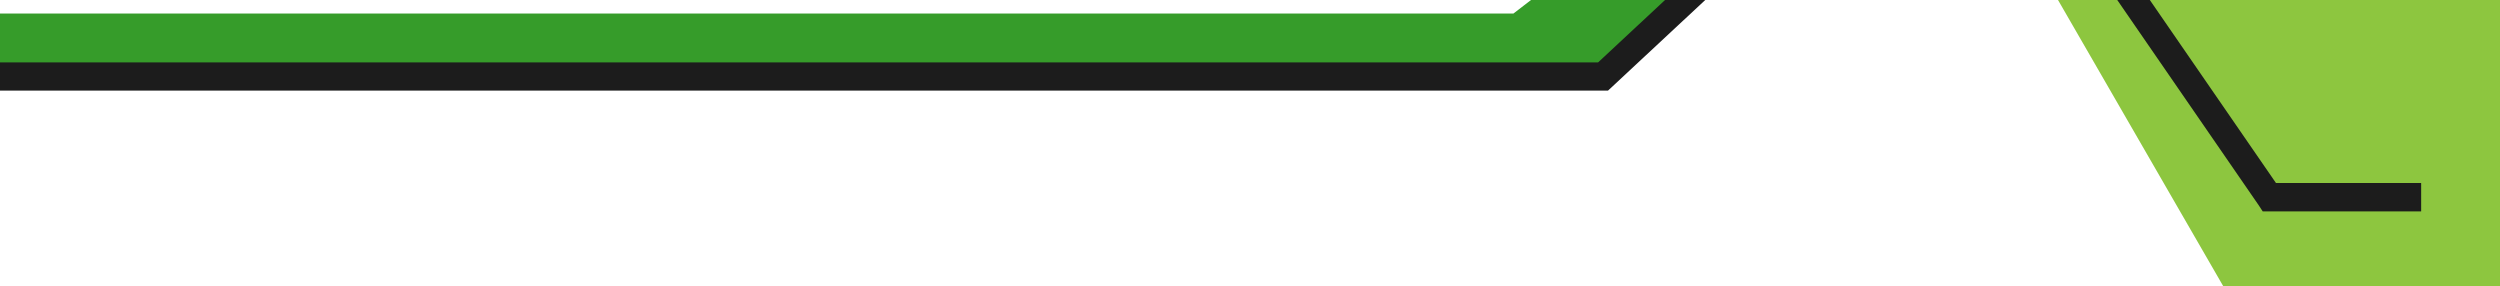 <svg xml:space="preserve" viewBox="341.28 457.92 434.16 49.68" version="1.1" xmlns:xlink="http://www.w3.org/1999/xlink" xmlns="http://www.w3.org/2000/svg" style="max-height: 500px" width="434.16" height="49.68">
<desc>Created with Fabric.js 5.2.4</desc>
<defs>
</defs>
<g id="ec5a61c9-26c6-45b9-9b3b-46c31e2eabfa" transform="matrix(1 0 0 1 540 540)">
</g>
<g id="9fe936b4-b6cd-4648-b25a-f177496ed37d" transform="matrix(1 0 0 1 540 540)">
<rect height="1080" width="1080" ry="0" rx="0" y="-540" x="-540" style="stroke: none; stroke-width: 1; stroke-dasharray: none; stroke-linecap: butt; stroke-dashoffset: 0; stroke-linejoin: miter; stroke-miterlimit: 4; fill: rgb(255,255,255); fill-rule: nonzero; opacity: 1; visibility: hidden;"/>
</g>
<g clip-path="url(#CLIPPATH_7)" transform="matrix(1 0 0 1 551.69 492.42)">
<clipPath id="CLIPPATH_7">
	<path stroke-linecap="round" d="M 0.32 0 L 449.68 0 L 449.68 147.539 L 0.32 147.539 Z M 0.32 0" transform="matrix(1 0 0 1 0 0.19) translate(-225, -73.77)"/>
</clipPath>
<path stroke-linecap="round" d="M 449.68 0.09 L 449.68 147.07 L 434.344 147.07 L 355.48 10.48 L 0.324 10.48 L 0.324 0.09 Z M 449.68 0.09" transform="translate(-225, -73.58)" style="stroke: none; stroke-width: 1; stroke-dasharray: none; stroke-linecap: butt; stroke-dashoffset: 0; stroke-linejoin: miter; stroke-miterlimit: 4; fill: rgb(141,198,63); fill-rule: evenodd; opacity: 1;"/>
</g>
<g transform="matrix(1 0 0 1 540.71 438.54)">
<path stroke-linecap="round" d="M 70.227 24.895 L 64.23 14.504 L 357.805 14.504 L 363.805 24.895 Z M 70.227 24.895" transform="translate(-214.02, -19.7)" style="stroke: none; stroke-width: 1; stroke-dasharray: none; stroke-linecap: butt; stroke-dashoffset: 0; stroke-linejoin: miter; stroke-miterlimit: 4; fill: rgb(54,156,42); fill-rule: evenodd; opacity: 1;"/>
</g>
<g clip-path="url(#CLIPPATH_8)" transform="matrix(1 0 0 1 492.17 444.67)">
<clipPath id="CLIPPATH_8">
	<path stroke-linecap="round" d="M 0.32 0 L 347 0 L 347 42 L 0.32 42 Z M 0.32 0" transform="matrix(1 0 0 1 12.12 3.7) translate(-173.66, -21)"/>
</clipPath>
<path stroke-linecap="round" d="M 346.133 -2.125 C 345.812 -2.055 345.492 -1.988 345.172 -1.918 C 337.945 -0.109 333.027 5.082 333.004 5.105 L 290.84 41.777 L -23.059 41.777 L -23.059 32.902 L 273.477 32.902 L 315.641 0.438 C 315.641 0.438 322.73 -7.02 332.363 -7.18 C 337.145 -7.25 341.766 -5.555 346.113 -2.125 Z M 346.133 -2.125" transform="translate(-161.54, -17.3)" style="stroke: none; stroke-width: 1; stroke-dasharray: none; stroke-linecap: butt; stroke-dashoffset: 0; stroke-linejoin: miter; stroke-miterlimit: 4; fill: rgb(54,156,42); fill-rule: nonzero; opacity: 1;"/>
</g>
<g clip-path="url(#CLIPPATH_9)" transform="matrix(1 0 0 1 716.92 454.64)">
<clipPath id="CLIPPATH_9">
	<path stroke-linecap="round" d="M 345 0 L 434.953 0 L 434.953 73.707 L 345 73.707 Z M 345 0" transform="matrix(1 0 0 1 -0.25 1.04) translate(-389.98, -36.85)"/>
</clipPath>
<path stroke-linecap="round" d="M 434.484 62.32 L 434.484 73.395 L 397.172 73.395 L 348.492 0.965 C 347.668 0.141 346.797 -0.637 345.953 -1.324 C 346.273 -1.391 346.594 -1.461 346.914 -1.508 C 347.828 -1.668 348.789 -1.758 349.773 -1.781 C 355.422 -1.871 360.867 0.621 365.879 5.633 L 407.582 62.16 L 407.695 62.32 L 434.508 62.32 Z M 434.484 62.32" transform="translate(-390.23, -35.81)" style="stroke: none; stroke-width: 1; stroke-dasharray: none; stroke-linecap: butt; stroke-dashoffset: 0; stroke-linejoin: miter; stroke-miterlimit: 4; fill: rgb(141,198,63); fill-rule: nonzero; opacity: 1;"/>
</g>
<g clip-path="url(#CLIPPATH_10)" transform="matrix(0.99 0 0 1.06 535.27 458.19)">
<clipPath id="CLIPPATH_10">
	<path stroke-linecap="round" d="M 0.32 0 L 434.953 0 L 434.953 65 L 0.32 65 Z M 0.32 0" transform="matrix(1 0 0 1 11.94 2.61) translate(-217.64, -32.5)"/>
</clipPath>
<path stroke-linecap="round" d="M 434.465 59.645 L 434.465 64.266 L 406.668 64.266 L 405.98 63.281 L 364.391 6.914 C 359.793 2.359 354.895 0.074 349.793 0.164 C 349.109 0.164 348.445 0.234 347.781 0.324 C 347.598 0.348 347.414 0.371 347.234 0.414 C 346.914 0.461 346.637 0.531 346.34 0.574 C 339.797 2.016 335.086 6.797 334.902 7.004 L 334.766 7.117 L 291.824 44.477 L -23.059 44.477 L -23.059 39.855 L 290.086 39.855 L 331.699 3.641 C 332.797 2.543 337.465 -1.781 344.031 -3.633 C 344.234 -3.703 344.441 -3.746 344.648 -3.793 C 344.992 -3.887 345.355 -3.977 345.723 -4.047 C 347.004 -4.297 348.355 -4.457 349.656 -4.48 C 356.086 -4.57 362.195 -1.805 367.754 3.754 L 367.938 3.984 L 409 59.621 L 434.441 59.621 Z M 434.465 59.645" transform="translate(-205.7, -29.89)" style="stroke: none; stroke-width: 1; stroke-dasharray: none; stroke-linecap: butt; stroke-dashoffset: 0; stroke-linejoin: miter; stroke-miterlimit: 4; fill: rgb(28,28,28); fill-rule: nonzero; opacity: 1;"/>
</g>
</svg>